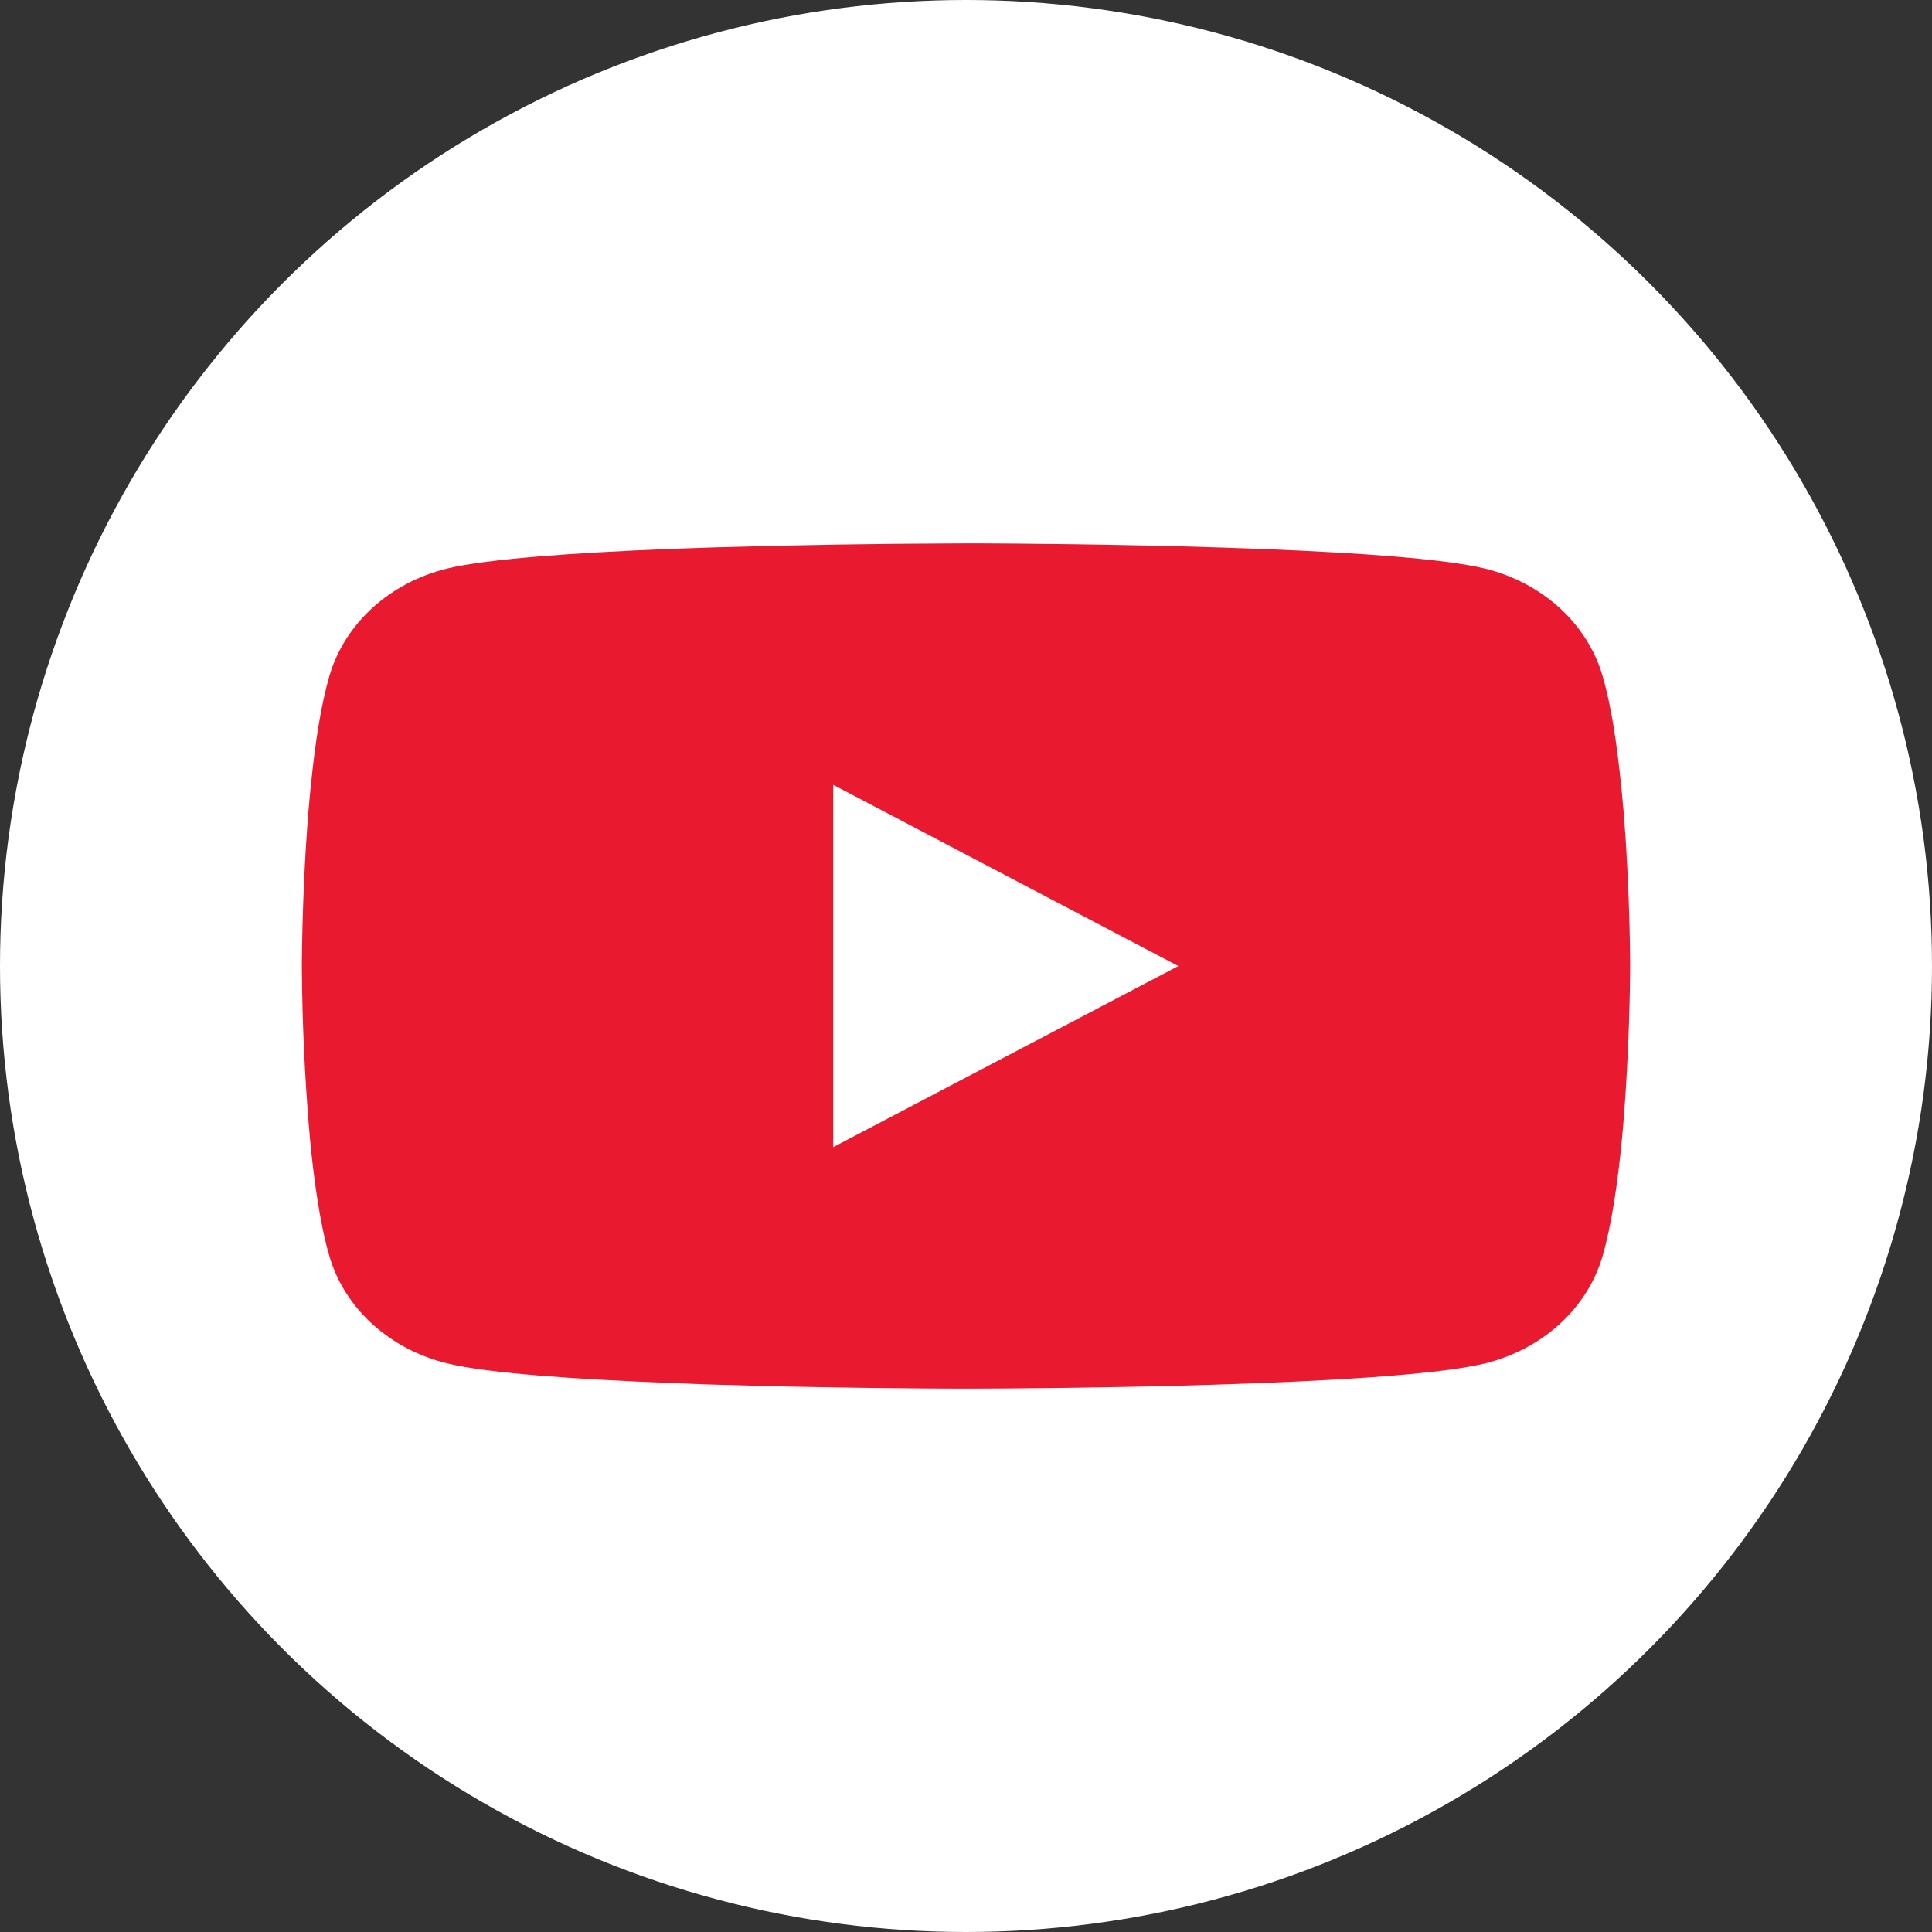 <svg width="32" height="32" viewBox="0 0 32 32" fill="none" xmlns="http://www.w3.org/2000/svg">
<rect x="0" y="0" width="32" height="32" fill="#333333" stroke="none"/>
<circle cx="16" cy="16" r="16" fill="white"/>
<path d="M16.071 9H16.193C17.323 9.004 23.051 9.041 24.595 9.417C25.062 9.532 25.487 9.756 25.829 10.066C26.17 10.377 26.416 10.763 26.541 11.186C26.68 11.659 26.777 12.286 26.843 12.933L26.857 13.062L26.887 13.386L26.898 13.515C26.988 14.654 26.999 15.72 27 15.953V16.047C26.999 16.288 26.986 17.427 26.887 18.613L26.876 18.744L26.864 18.873C26.795 19.586 26.693 20.293 26.541 20.814C26.416 21.237 26.17 21.623 25.829 21.934C25.487 22.244 25.062 22.468 24.595 22.583C23 22.971 16.937 22.999 16.097 23H15.902C15.477 23 13.719 22.992 11.877 22.935L11.643 22.928L11.523 22.923L11.288 22.914L11.053 22.905C9.527 22.844 8.073 22.746 7.404 22.581C6.937 22.467 6.512 22.243 6.17 21.933C5.829 21.623 5.583 21.237 5.458 20.814C5.305 20.294 5.204 19.586 5.135 18.873L5.124 18.742L5.113 18.613C5.045 17.769 5.007 16.923 5 16.077L5 15.923C5.003 15.656 5.014 14.73 5.088 13.709L5.098 13.58L5.102 13.515L5.113 13.386L5.143 13.062L5.157 12.933C5.223 12.286 5.32 11.658 5.459 11.186C5.584 10.763 5.83 10.377 6.171 10.066C6.513 9.756 6.938 9.532 7.405 9.417C8.075 9.255 9.528 9.156 11.055 9.093L11.288 9.085L11.525 9.077L11.643 9.073L11.878 9.065C13.187 9.027 14.496 9.005 15.805 9.001L16.071 9ZM13.801 12.999V19L19.517 16.001L13.801 12.999Z" fill="#E91A2F"/>
</svg>
